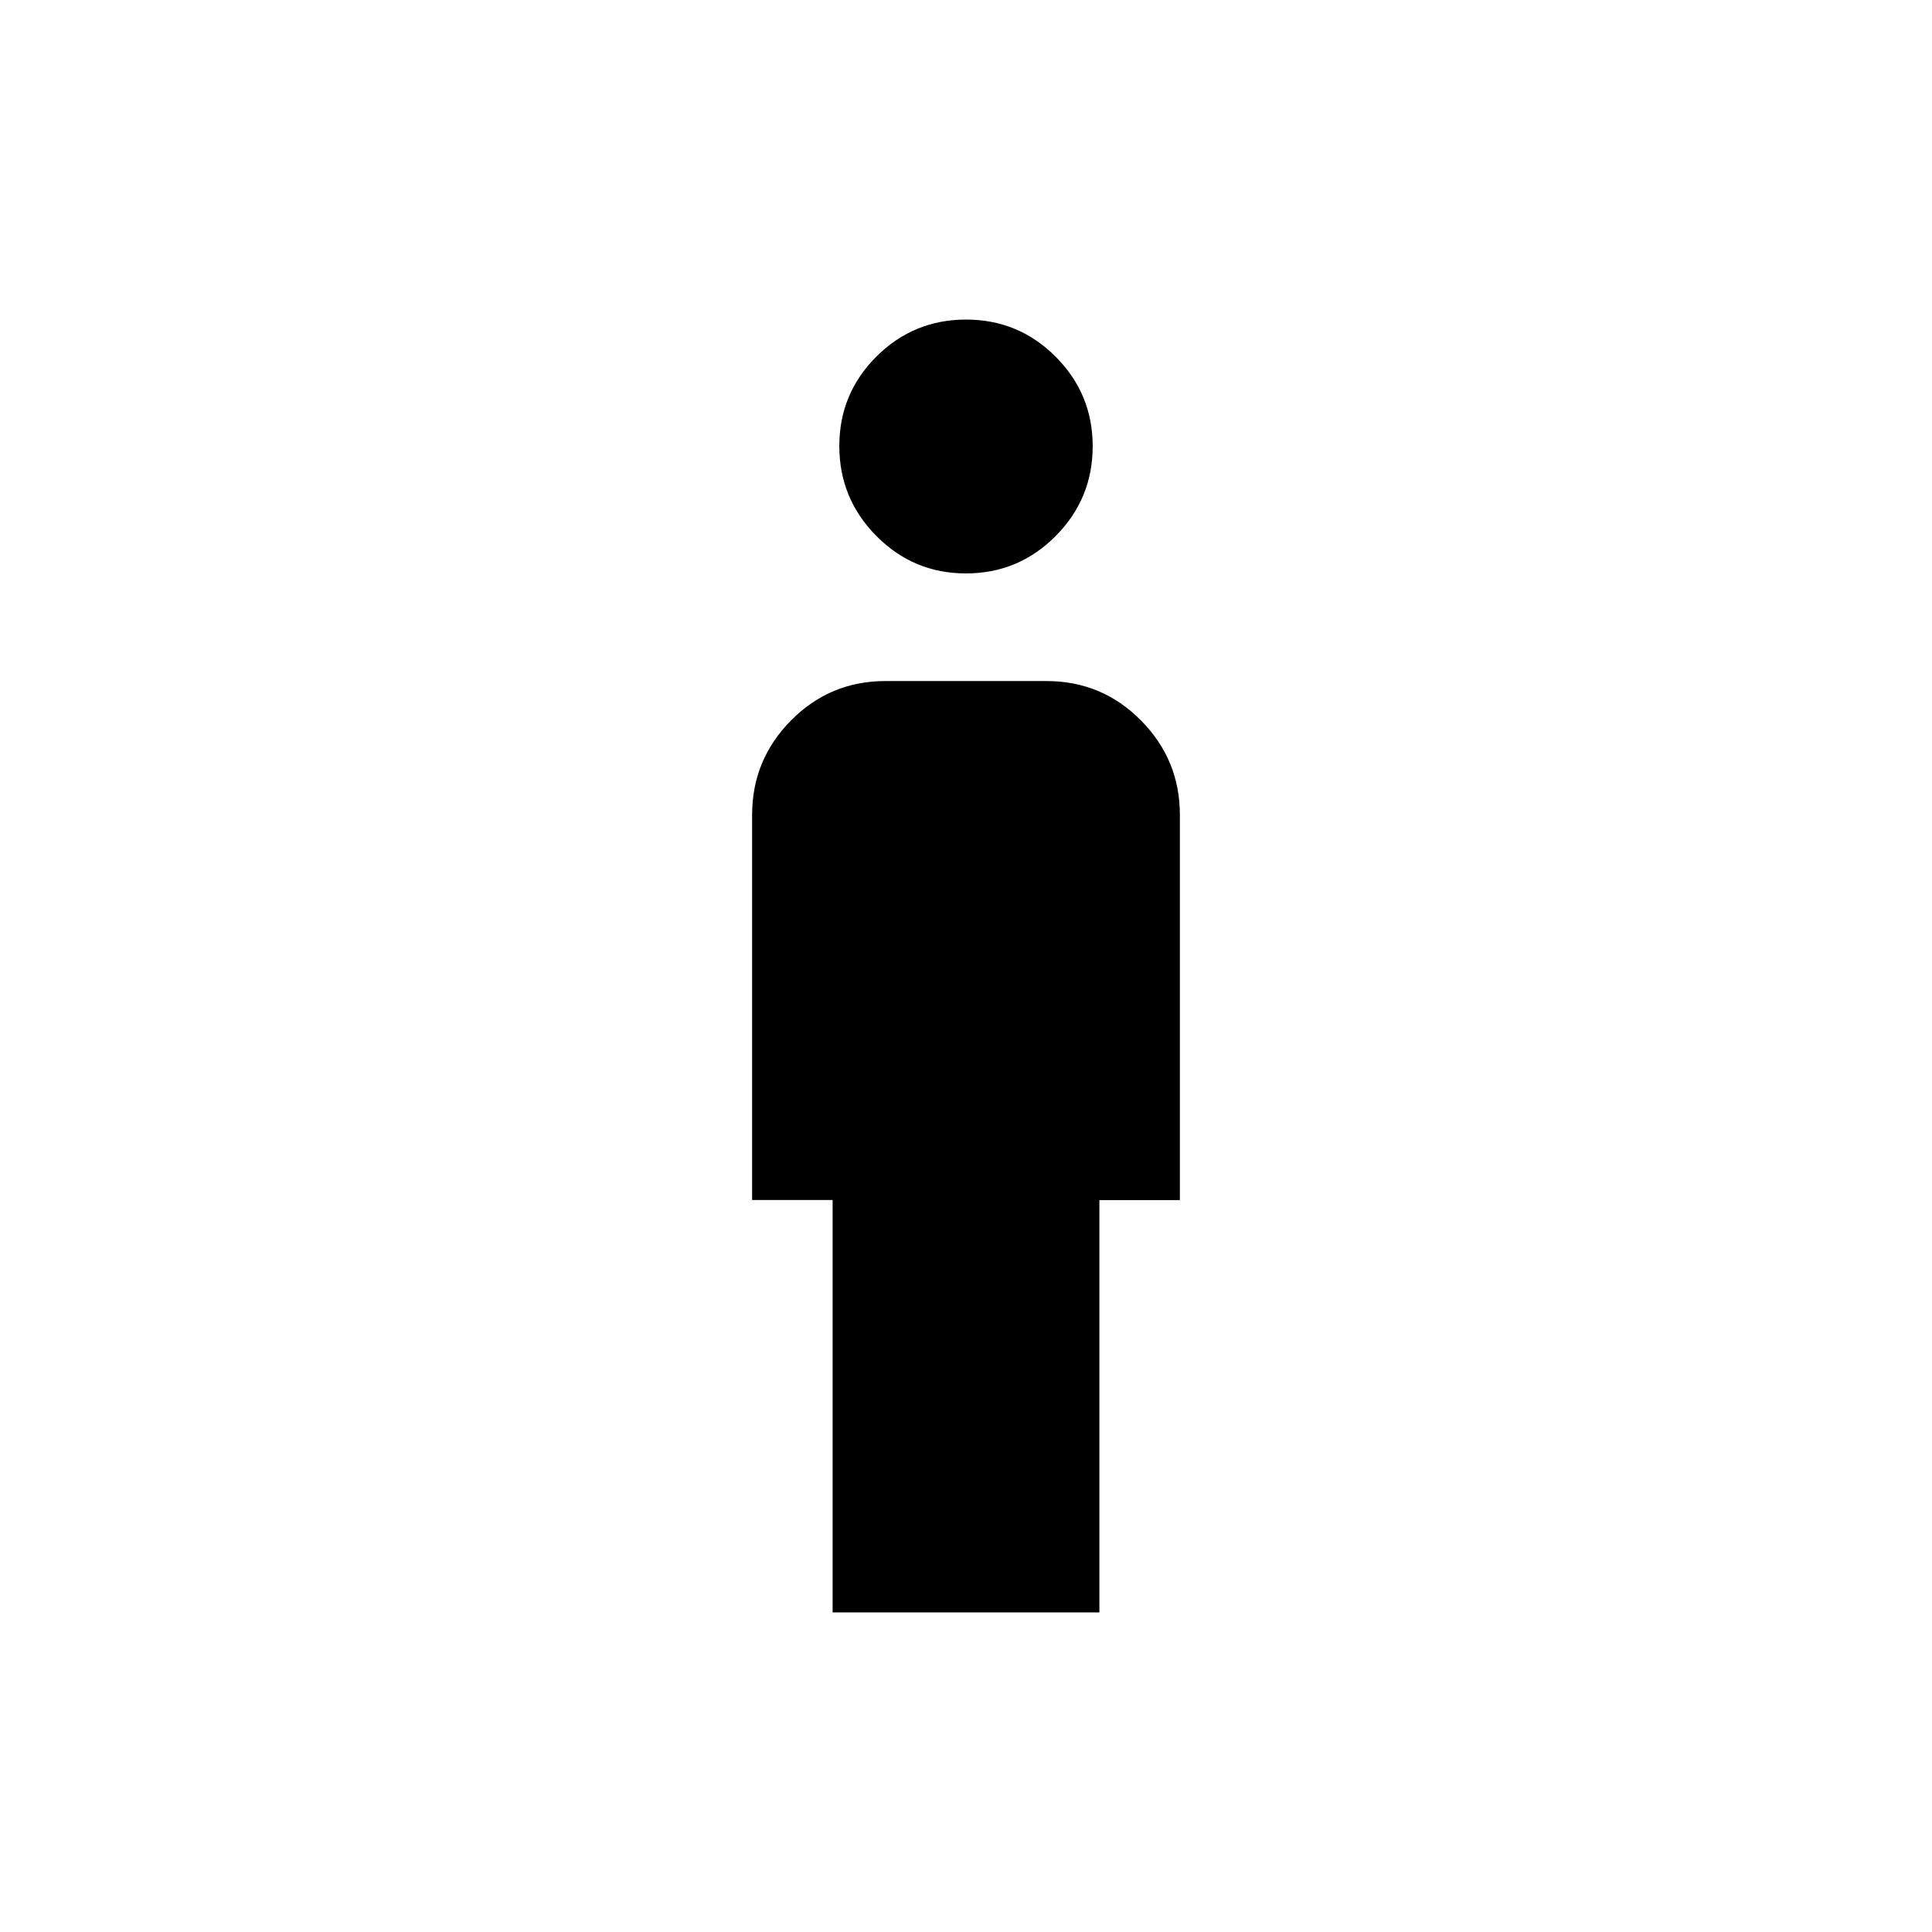 <svg xmlns="http://www.w3.org/2000/svg" height="40" viewBox="0 -960 960 960" width="40"><path d="M479.97-675.07q-26.09 0-44.5-18.6-18.42-18.6-18.42-44.69 0-26.09 18.44-44.47 18.45-18.38 44.54-18.38t44.5 18.44q18.42 18.45 18.42 44.53 0 26.09-18.44 44.63-18.45 18.54-44.54 18.54Zm-66.25 516.28v-204.93h-40v-191.35q0-27.44 19.37-46.98 19.37-19.54 46.91-19.54h80q27.54 0 46.91 19.54 19.37 19.54 19.37 46.98v191.39h-40v204.89H413.72Z"/></svg>